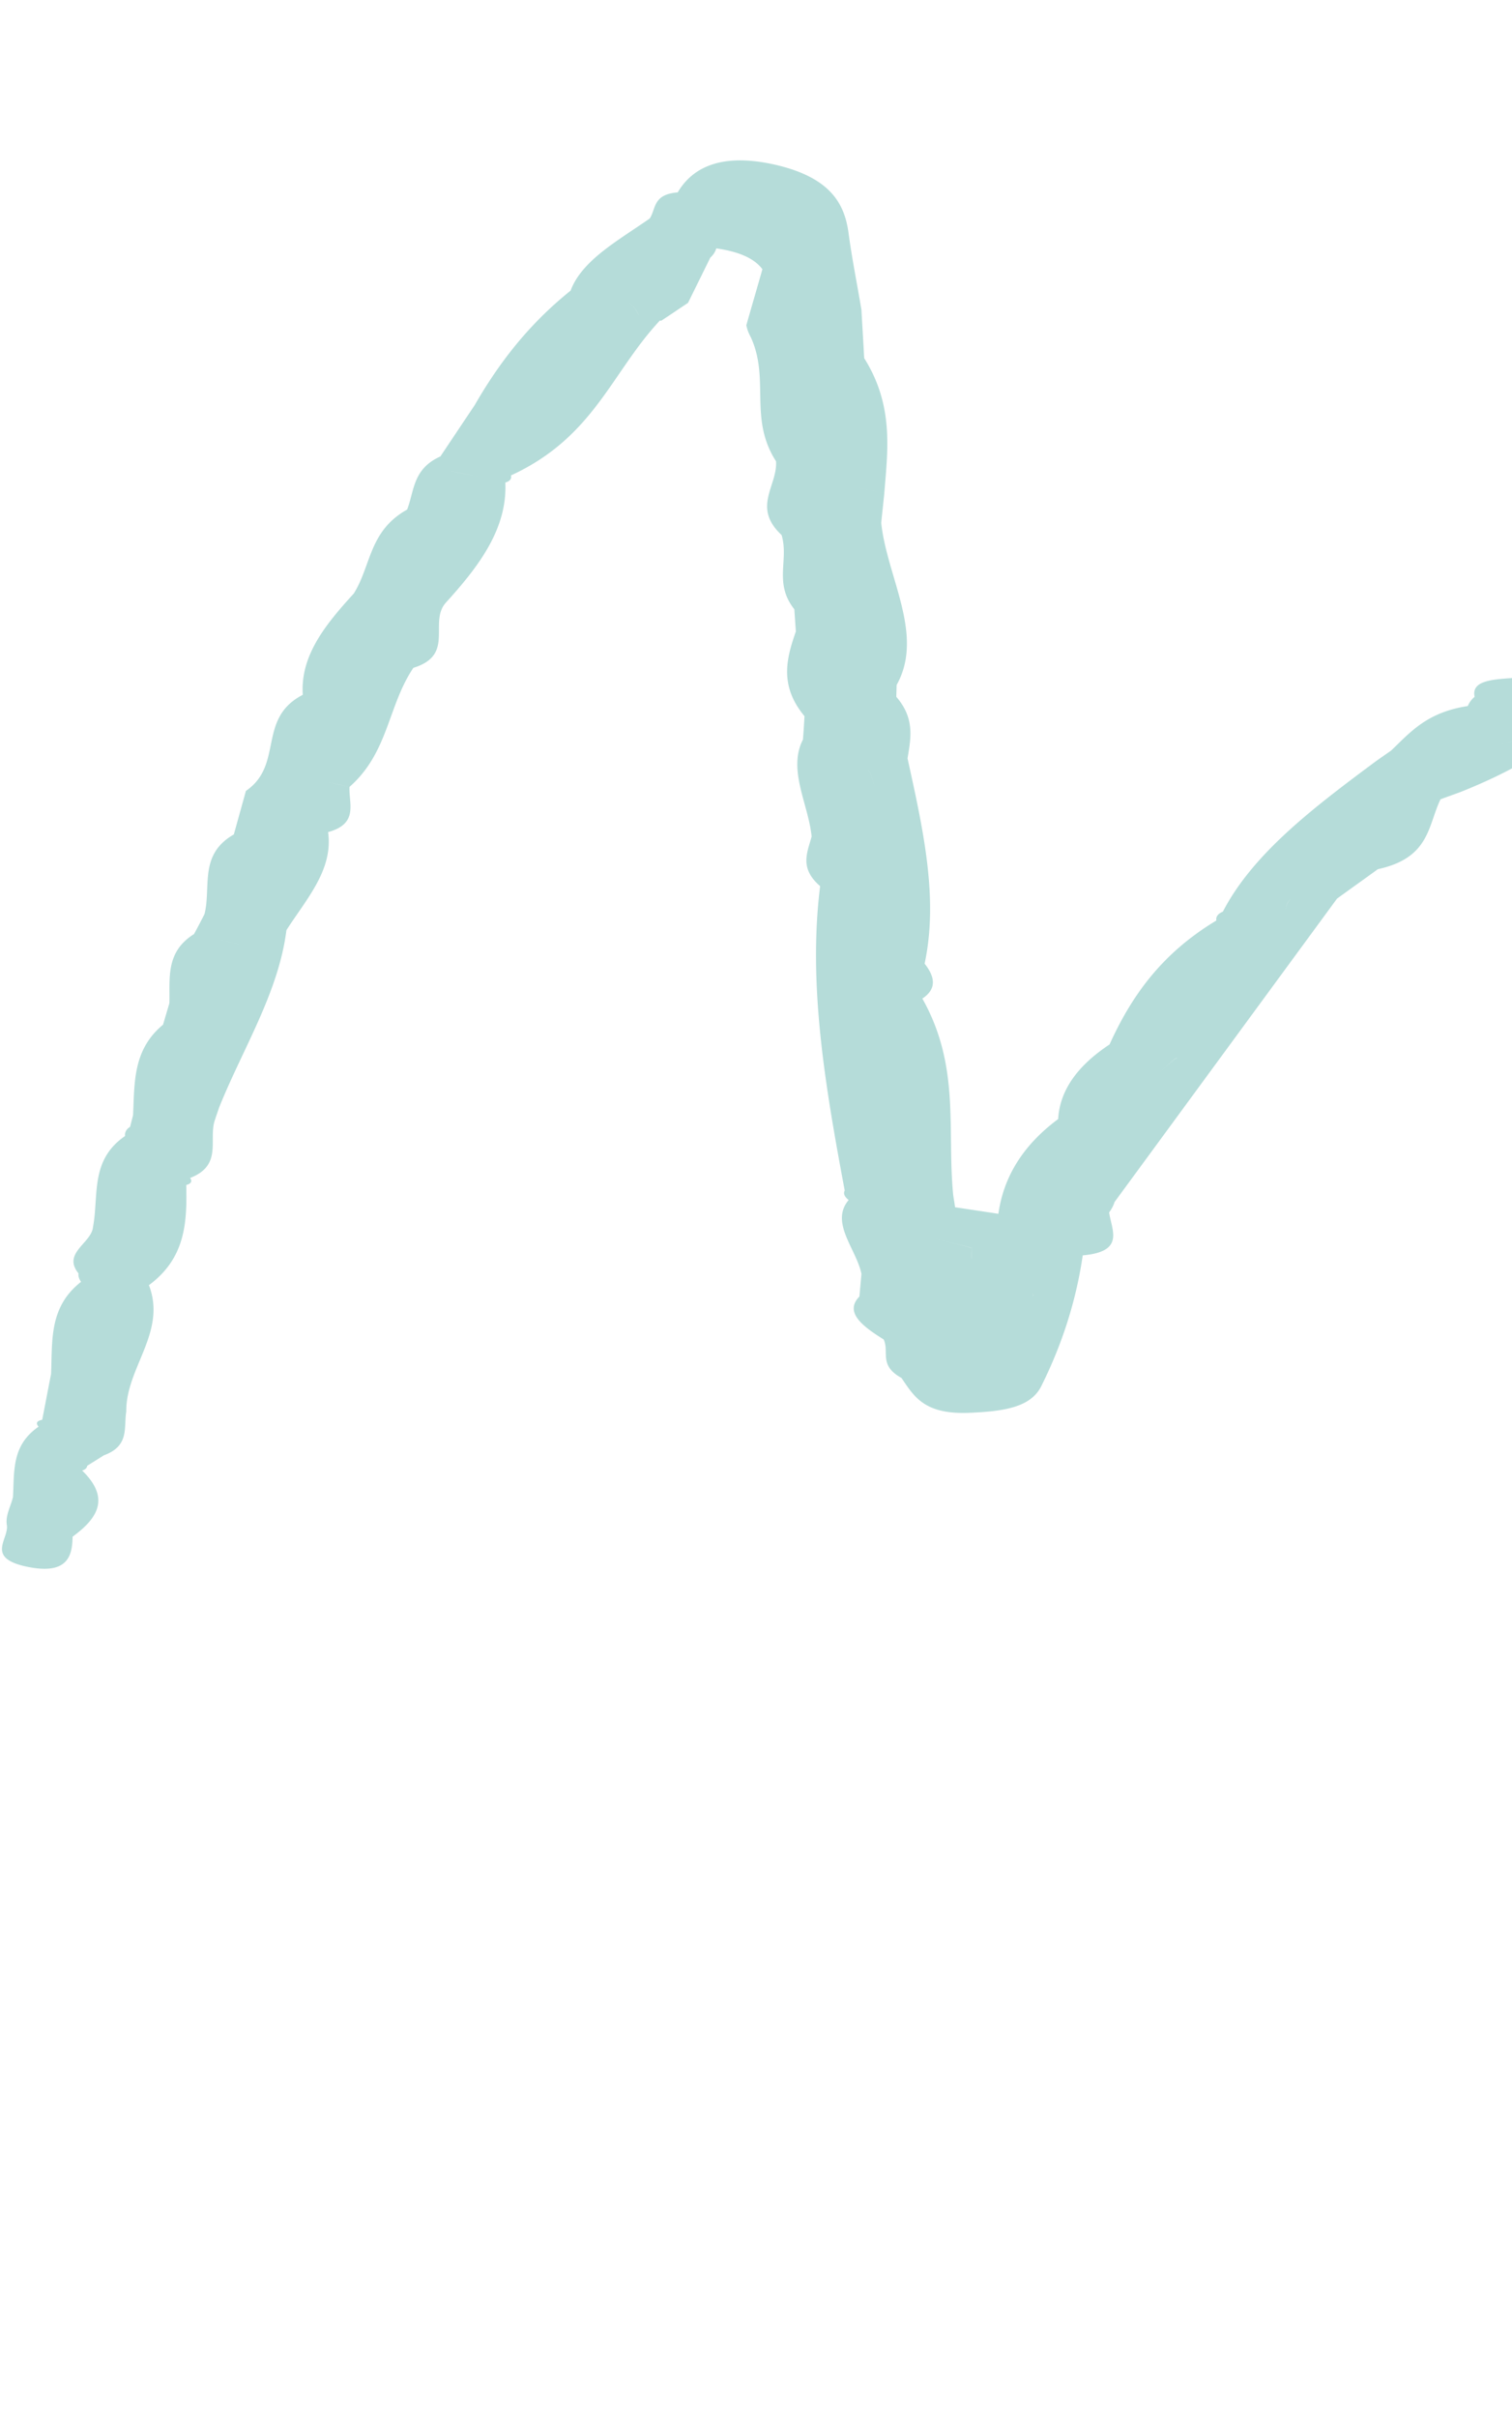 <svg width="224" height="358" fill="none" xmlns="http://www.w3.org/2000/svg"><path d="M451.434 112.264c-10.427-.615-20.512-.868-26.061 4.118-3.821 1.551-11.192.864-10.743 5.122-2.875 1.109-6.713 1.618-7.533 3.952l-6.299 2.17c-4.614 1.599-6.361 4.467-8.198 7.282-1.403.887-2.773 1.78-4.175 2.667-5.141.692-6.202 3.104-6.336 5.916-1.289 1.014-2.61 2.021-3.896 3.018-6.835 5.507-13.979 10.886-14.763 18.547-8.232 2.871-8.152 9.052-12.819 13.355-1.464 3.183-2.96 6.361-4.423 9.545-5.045-4.646-1.4-8.203-.62-12.112-1.598-3.307 1.757-6.195-1.85-9.66-.053-1.014-.139-2.034-.193-3.048 3.559-4.807.091-10.642.153-15.969 2.359-5.591 1.664-11.585-.932-17.807 1.801-5.112-1.341-10.711-2.157-16.076.6-2.867.142-5.665-4.834-8.237.102-.492-.027-.974-.445-1.491l.347-1.768-5.459-7.982c.638-3.37-2.567-5.493-8.557-6.684-4.206-1.532-8.38-3.058-12.586-4.59-17.023-3.309-32.082-2.663-45.742.848-8.675 1.592-17.137 3.31-21.106 8.236 3.414-.517 6.797-1.057 10.211-1.574-3.414.517-6.797 1.057-10.211 1.573-1.187.293-2.343.591-3.533.9-9.252.112-8.576 6.015-14.709 7.934-3.009.204-6.021.424-5.5 2.775a3.402 3.402 0 0 0-1.011 1.365c-6.059.928-8.503 3.861-11.342 6.58-.765.546-1.561 1.086-2.326 1.633-9.11 6.779-18.124 13.577-22.62 22.245-.731.306-1.054.74-.971 1.318-8.302 4.991-12.682 11.443-15.817 18.354-4.552 3.02-7.35 6.61-7.615 11.053-5.304 3.939-8.097 8.658-8.854 14.033l-6.414-.97c-.08-.596-.191-1.198-.274-1.777-.965-9.656 1.108-19.034-4.576-29.136 2.13-1.405 1.92-3.17.335-5.171 2.1-9.796-.279-20.117-2.53-30.415.483-2.959 1.124-5.889-1.664-9.115.016-.579.035-1.174.05-1.753 4.16-7.444-1.448-15.999-2.285-24.01.142-1.472.316-2.937.455-4.391l-3.721-.79c.043-.54.089-1.094.1-1.639-.775-1.94-1.584-3.868-2.359-5.807-2.422-.481-4.841-.98-6.521-1.606 1.68.627 4.067 1.119 6.521 1.606.775 1.94 1.584 3.868 2.359 5.807-.043.539-.057 1.1-.1 1.638l3.721.79c.526-6.527 1.408-13.024-2.979-20.015-.123-2.383-.28-4.756-.403-7.139-.641-3.818-1.413-7.642-1.924-11.453-.569-4.104-2.494-8.105-10.739-10.028-8.088-1.876-12.403.395-14.558 4.068-3.711.303-3.186 2.39-4.148 3.87-4.65 3.249-10.039 6.168-11.723 10.685-6.315 5.074-10.7 10.856-14.214 16.974-1.698 2.524-3.362 5.037-5.06 7.56.424.713.816 1.419 1.24 2.131 1.593.311 3.185.64 4.81.956-1.593-.31-3.187-.622-4.81-.956-.392-.706-.816-1.418-1.208-2.125-4.157 1.843-3.892 5.08-4.976 7.893-5.688 3.181-5.294 8.292-7.91 12.444-4.144 4.54-7.939 9.163-7.548 14.995-6.817 3.52-2.769 10.361-8.424 14.235l-1.793 6.453c-5.237 3-3.322 7.774-4.349 11.813-.496.966-.992 1.932-1.52 2.892 2.377.561 4.757 1.104 7.134 1.665l-7.135-1.665-.004.034c-4.274 2.667-3.575 6.548-3.67 10.247-.315 1.07-.627 2.122-.941 3.192.018 1.73.002 3.471.02 5.201-.018-1.73-.002-3.471-.02-5.201-4.524 3.748-4.2 8.653-4.444 13.417l-.438 1.716c-.574.353-.804.822-.749 1.36-5.223 3.602-3.86 8.803-4.745 13.467-.209 2.411-4.605 3.857-2.148 6.881-.059.412.08.825.38 1.25-4.82 3.764-4.22 8.808-4.446 13.664-.449 2.26-.864 4.509-1.313 6.77-.81.168-.988.505-.538 1.028-4.062 2.794-3.562 6.691-3.795 10.436-.323 1.367-1.133 2.698-.907 4.114.363 2.075-3.203 4.837 2.834 6.159 6.324 1.376 6.857-1.715 6.91-4.418 3.652-2.675 5.676-5.65 1.413-9.8.479-.141.709-.38.755-.706l2.478-1.553c3.832-1.391 2.908-4.133 3.308-6.508-.862-.159-1.724-.318-2.589-.459-.252.394-.44.8-.535 1.24l-6.154 1.14 6.154-1.14c.095-.44.283-.846.533-1.223.862.159 1.724.317 2.588.459-.073-6.461 6.04-11.731 3.355-18.709 5.483-4.047 5.648-9.408 5.529-14.838.713-.186.926-.534.572-1.04 4.954-1.924 2.614-5.773 3.715-8.706.178-.567.385-1.11.563-1.676 3.49-8.73 8.816-17.017 9.996-26.33 2.941-4.603 6.955-8.921 6.17-14.509l-.032-.006c4.598-1.25 3.082-4.207 3.204-6.704a202.64 202.64 0 0 1-3.24-.72l3.24.72c5.795-5.099 5.645-11.945 9.46-17.638 6.228-1.901 2.222-6.709 4.796-9.635 4.883-5.373 9.14-10.95 8.828-17.807.685-.209.964-.563.837-1.061C88.027 64.75 90.553 55.19 97.763 47.48l.191.035c1.334-.864 2.64-1.769 3.976-2.65 1.1-2.23 2.203-4.475 3.302-6.704.451-.41.745-.867.881-1.37 2.984.443 5.485 1.291 6.836 3.09-.782 2.763-1.598 5.537-2.381 8.3.115.585.327 1.17.667 1.779 2.854 6.25-.35 12.021 3.734 18.375.241 3.639-3.609 6.788.821 10.916 1.115 3.71-1.198 7.108 1.889 11.006.076 1.089.149 2.195.225 3.283-1.378 3.975-2.501 7.996 1.279 12.55a124.6 124.6 0 0 1-.226 3.465c-2.3 4.474.814 9.575 1.285 14.365-.626 2.352-1.865 4.643 1.258 7.349-1.837 14.673.805 29.87 3.641 45.085-.23.468-.032.927.587 1.411-2.828 3.338 1.167 7.297 1.897 10.955l-.307 3.344c-2.22 2.269.308 4.32 3.592 6.352.881 1.888-.767 3.822 2.637 5.7 1.846 2.7 3.328 5.44 10.014 5.173 5.238-.216 9.157-.834 10.711-3.966 3.104-6.229 5.155-12.652 6.133-19.36 6.3-.549 4.288-3.703 3.909-6.363.362-.479.631-.993.807-1.543l32.955-44.936c2.007-1.463 4.044-2.903 6.051-4.365 7.736-1.677 7.392-6.444 9.286-10.359l2.934-1.063c7.321-2.916 13.546-6.421 17.916-10.937-2.211.121-4.421.225-6.632.347-.943 2.275-3.454 3.363-7.074 3.719 3.62-.356 6.134-1.461 7.074-3.719 2.211-.122 4.421-.226 6.632-.347l-.216-.093c3.297-.855 7.081-1.445 6.501-4.3l4.762-2.418 12.92-6.624c14.16-1.94 26.731-6.09 43.548-4.334l3.209.467c2.724.66 5.445 1.337 8.169 1.997 2.052 2.175 2.649 4.68 6.764 6.39l1.465 1.925 7.236 29.556c-.457 4.637-1.62 9.18 1.275 14.205l-.094 3.453c-1.003 2.476-2.459 4.903 1.257 7.825-.302.279-.51.593-.624.942-3.315 1.909-4.579 4.143-.265 7.227-2.873 1.797-4.179 3.864-.92 6.772-2.156 2.052-.108 4.72-.049 7.091l-.673 3.382c-1.243 8.827-4.698 17.317-1.261 26.864-.765.088-1 .362-.707.839-3.211 2.562-2.99 5.651-.499 9.122-.194 4.633-3.319 8.92 1.388 14.103-.557 2.558 1.45 4.125 6.288 4.187 5.491.078 10.627-1.038 10.384-4.201-.627-8.572 6.765-15.245 6.796-23.608-1.055-.881-2.141-1.768-3.196-2.649-.307-1.079-.646-2.163-.952-3.241.306 1.078.645 2.162.952 3.241 1.055.881 2.141 1.768 3.196 2.649 4.665-9.166 9.361-18.326 14.025-27.491 3.888-1.328 3.069-4.122 3.882-6.403 4.496-1.692 4.486-5.112 6.901-7.609 3.217-1.681-.68-5.64 4.355-6.739 6.54-3.412 9.912-8.059 12.135-13.146 1.088-.98 2.176-1.961 3.261-2.924.564-.283.848-.672.754-1.165 4.526-.276 5.073-2.765 7.318-4.29 2.85-.233 3.601-1.381 3.237-2.981 3.814-1.5 9.164-2.048 10.417-5.129.001-.705.033-1.403.034-2.108-.033.699-.033 1.403-.034 2.108 7.125-1.296 10.063-4.948 13.911-8.081 11.738-1.486 22.355-4.782 36.586-2.109-.883-1.872-1.734-3.737-2.614-5.626l-13.7-1.094.049-.115ZM26.756 157.733c3.86-1.122 5.515-2.879 6.227-4.915-.71 2.019-2.365 3.776-6.227 4.915Zm58.95-103.945c2.67-2.45 5.742-4.722 9-6.924-.366-.895-.892-1.573-1.574-2.086a4.605 4.605 0 0 1 1.573 2.086c-3.257 2.202-6.328 4.473-8.999 6.924ZM96.43 33.687c.235.889.603 1.767 1.535 2.59-.9-.817-1.3-1.701-1.535-2.59Zm32.066 80.002c.625 1.137.888 2.295 1.347 3.454-.459-1.159-.724-2.3-1.347-3.454Zm-.651-.966c1.006-.396 1.98-.798 2.985-1.194-1.633-2.591-3.234-5.176-4.867-7.767a4.63 4.63 0 0 1 1.334-.635c-.51.135-.934.356-1.334.635 1.633 2.591 3.234 5.176 4.867 7.767-1.005.396-1.979.798-2.985 1.194Zm10.945 86.72-2.76-.402 2.76.402Zm5.162-12.932a26.55 26.55 0 0 1-.001-1.621c-2.091-.737-5.008-.957-6.662-2.002 1.654 1.045 4.571 1.265 6.664 1.985-.011.544.01 1.094.001 1.621l-.002.017Zm8.608 6.782c.252-.395.406-.789.459-1.167-.055.395-.241.784-.459 1.167Zm.466-1.218c.029-.206.056-.395.021-.613.037.201.04.412-.021.613Zm21.325-35.38c-1.289.785-2.131 2.11-3.6 2.773 1.469-.663 2.311-1.988 3.569-2.779.628-4.464 4.36-7.706 8.374-10.861-4.014 3.155-7.778 6.391-8.374 10.861l.031.006Zm17.995-19.168c.293-.686-.084-1.495-1.928-2.592.092-.652.275-1.253.735-1.732-.428.485-.643 1.08-.735 1.732 1.844 1.097 2.221 1.906 1.928 2.592Zm39.502-37.706c2.855-1.43 3.858-4.135 7.009-5.351-3.151 1.216-4.154 3.921-7.009 5.351Zm97.515 28.521s-.108.068-.252.165l.252-.165Zm8.414 28.398c-.069.727-.139 1.454-.105 2.147-.066-.699.038-1.437.105-2.147Zm2.441 26.629c-4.73 1.261-5.128 2.456-3.488 3.603-1.637-1.164-1.242-2.342 3.488-3.603Zm-7.223 28.268c.941-.638 1.416-1.449.902-2.688 1.332-.848 2.309-1.972 3.76-2.744-1.419.778-2.397 1.902-3.76 2.744.514 1.239.037 2.068-.902 2.688Zm12.505-14.611c-.307-.145-.58-.301-.853-.457.241.15.546.312.853.457Zm1.443-8.385-.322-.271.322.271Z" fill="#B5DCD9"/></svg>